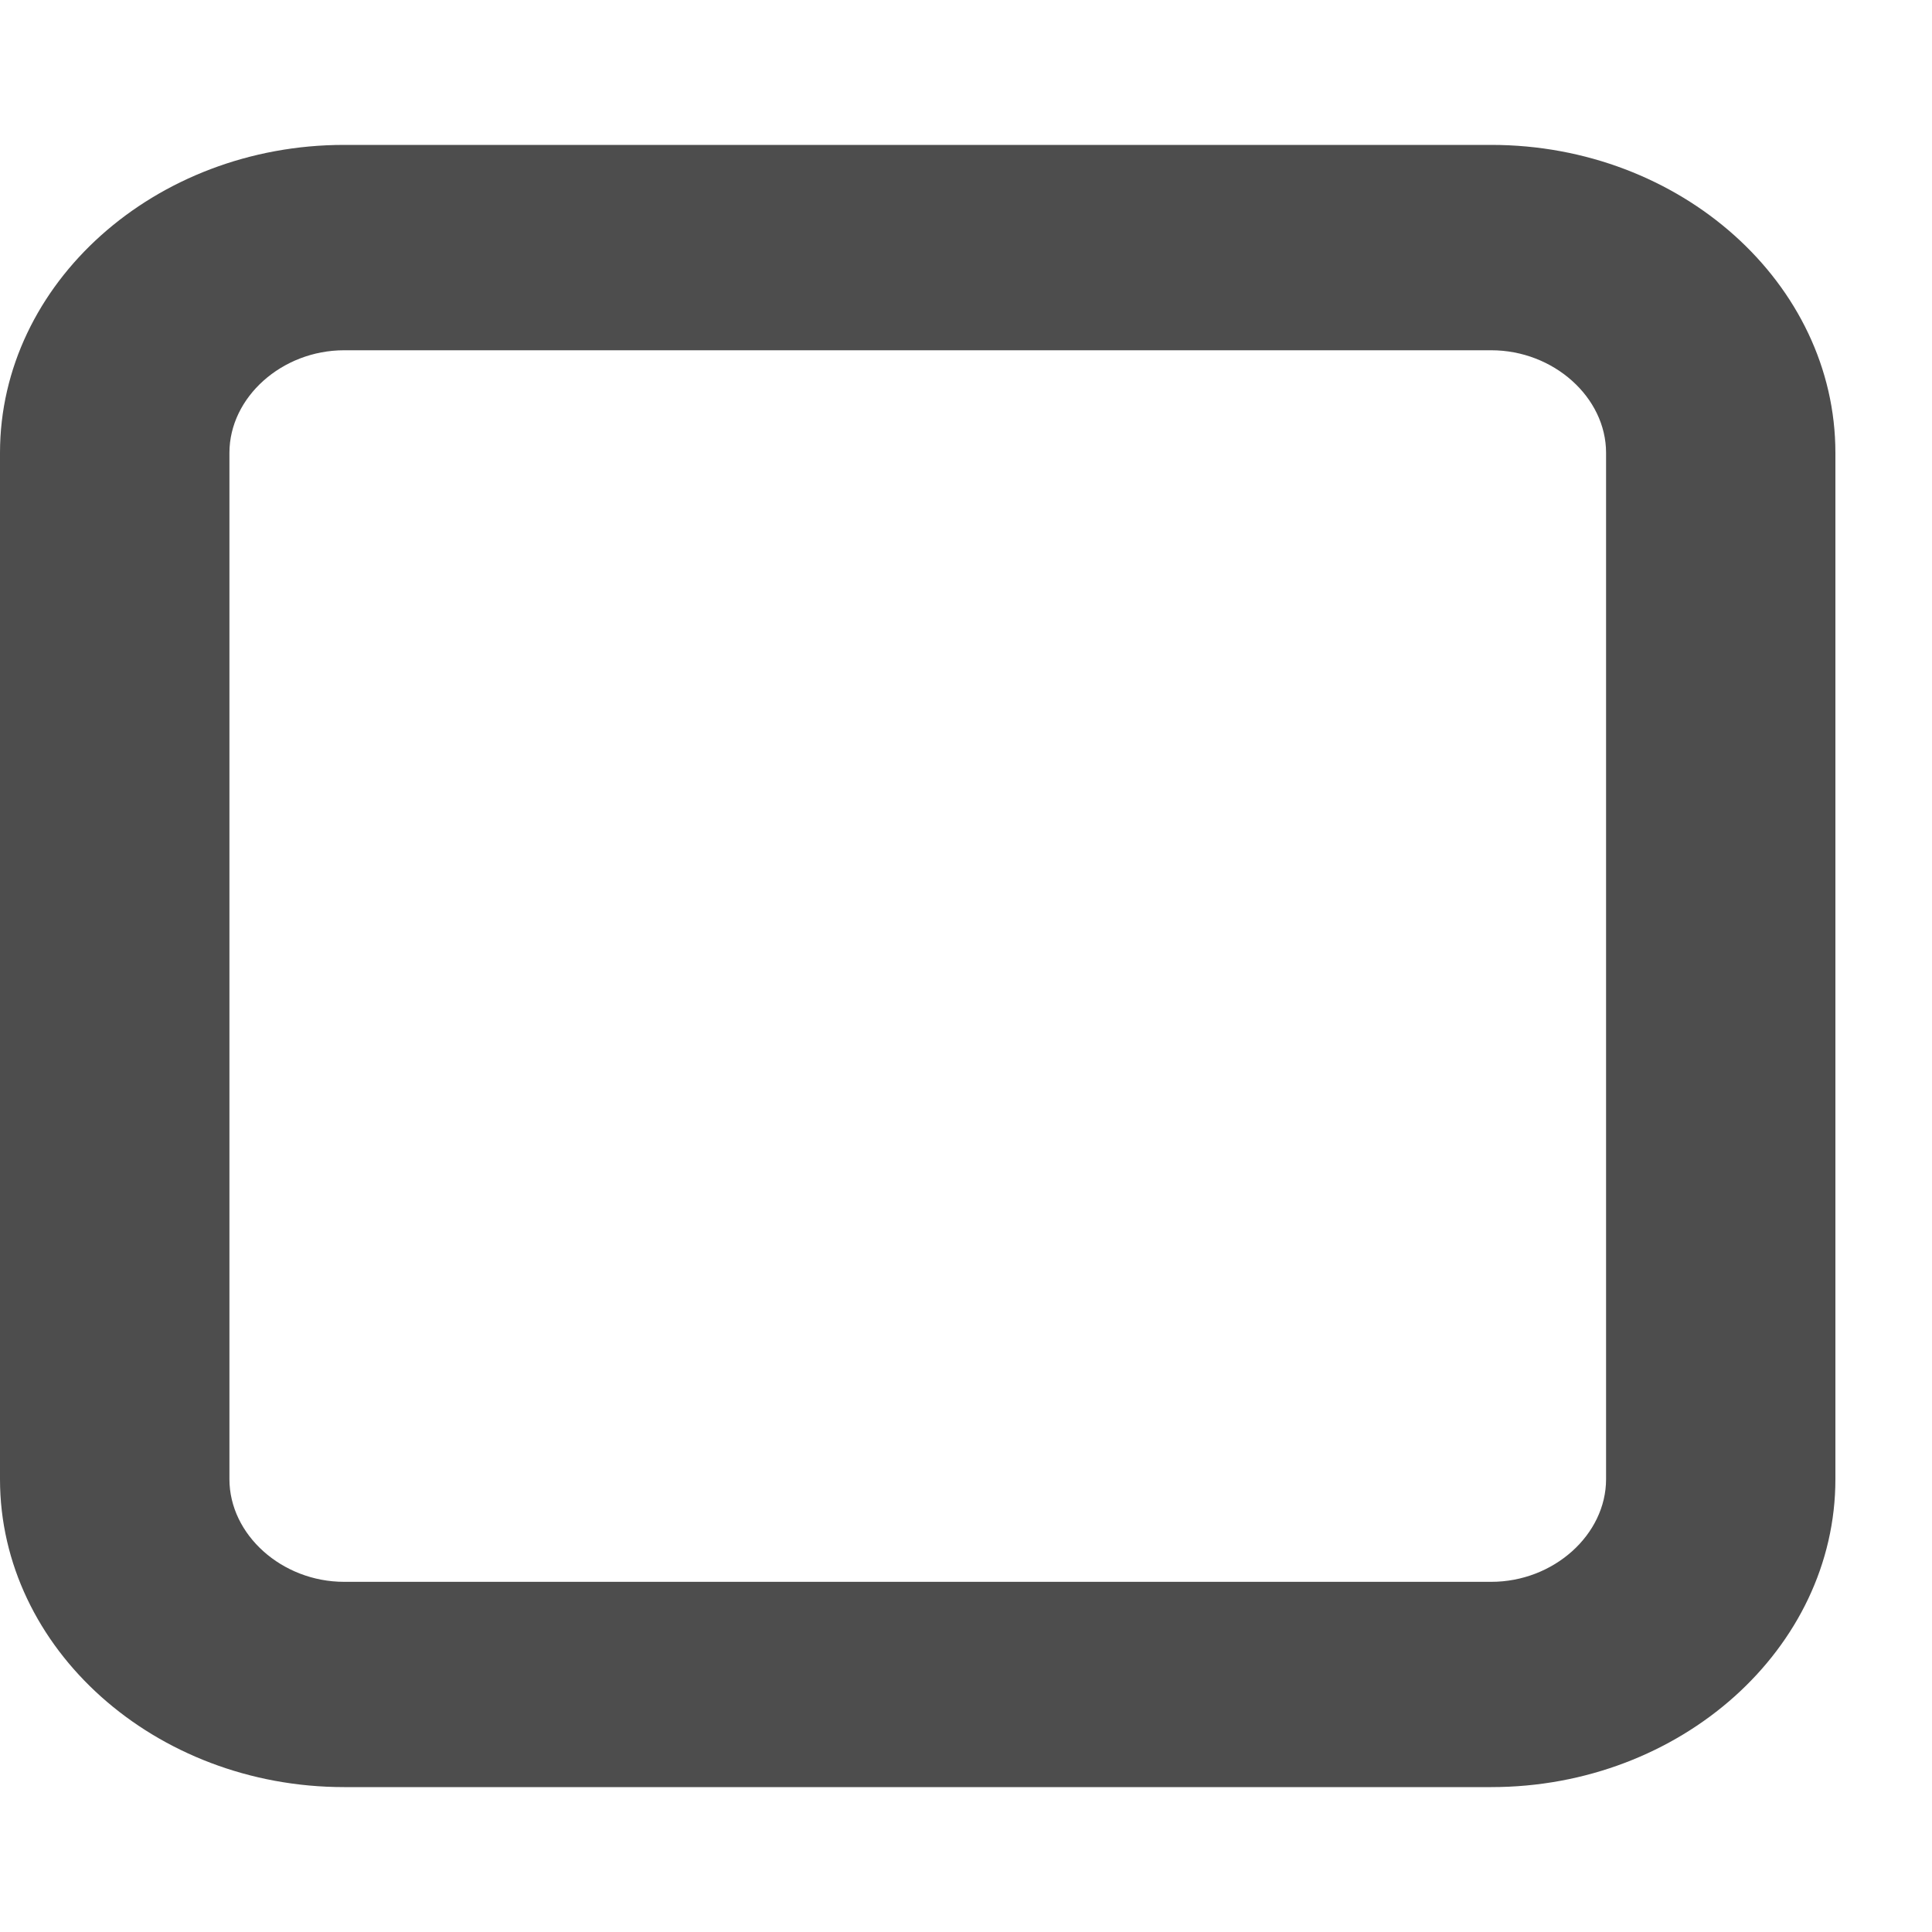 <svg xmlns="http://www.w3.org/2000/svg" xmlns:svg="http://www.w3.org/2000/svg" id="SVGRoot" width="20" height="20" version="1.1" viewBox="0 0 20 20"><g id="layer1" transform="translate(0,4)"><path id="path2-4" d="M 15.438,-2.5 H 3.562 C 1.603,-2.5 0,-1.066 0,0.688 v 10.625 C 0,13.066 1.603,14.5 3.562,14.5 H 15.438 C 17.397,14.5 19,13.066 19,11.312 V 0.688 C 19,-1.066 17.397,-2.5 15.438,-2.5 Z m 1.188,13.812 c 0,0.576 -0.544,1.063 -1.188,1.063 H 3.562 C 2.919,12.375 2.375,11.888 2.375,11.312 V 0.688 c 0,-0.576 0.544,-1.062 1.187,-1.062 H 15.438 c 0.644,0 1.188,0.487 1.188,1.062 z" style="fill:#4d4d4d;stroke-width:1.123"/></g></svg>